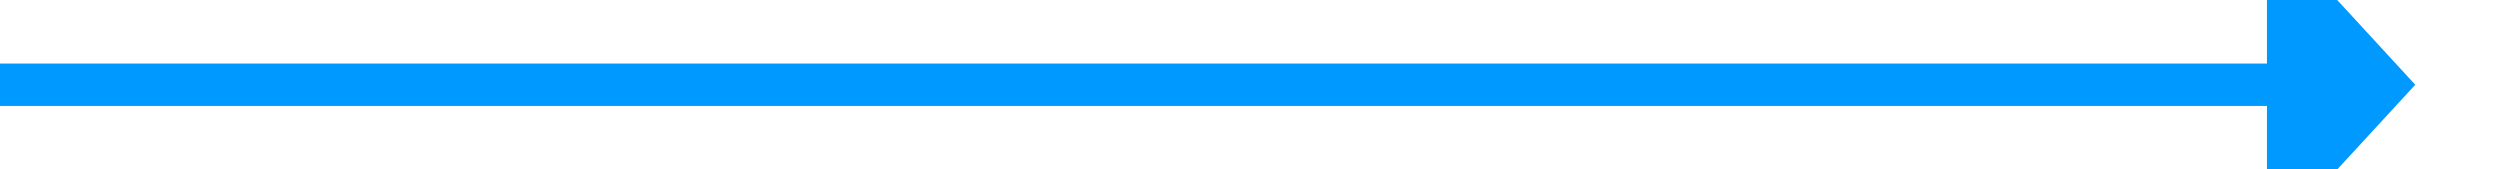 ﻿<?xml version="1.0" encoding="utf-8"?>
<svg version="1.1" width="118px" height="8px" viewBox="903 1027  118 8" xmlns:xlink="http://www.w3.org/1999/xlink" xmlns="http://www.w3.org/2000/svg">
  <path d="M 903 1031  L 1011 1031  " stroke-width="2" stroke="#0099ff" fill="none" />
  <path d="M 1010 1038.6  L 1017 1031  L 1010 1023.4  L 1010 1038.6  Z " fill-rule="nonzero" fill="#0099ff" stroke="none" />
</svg>